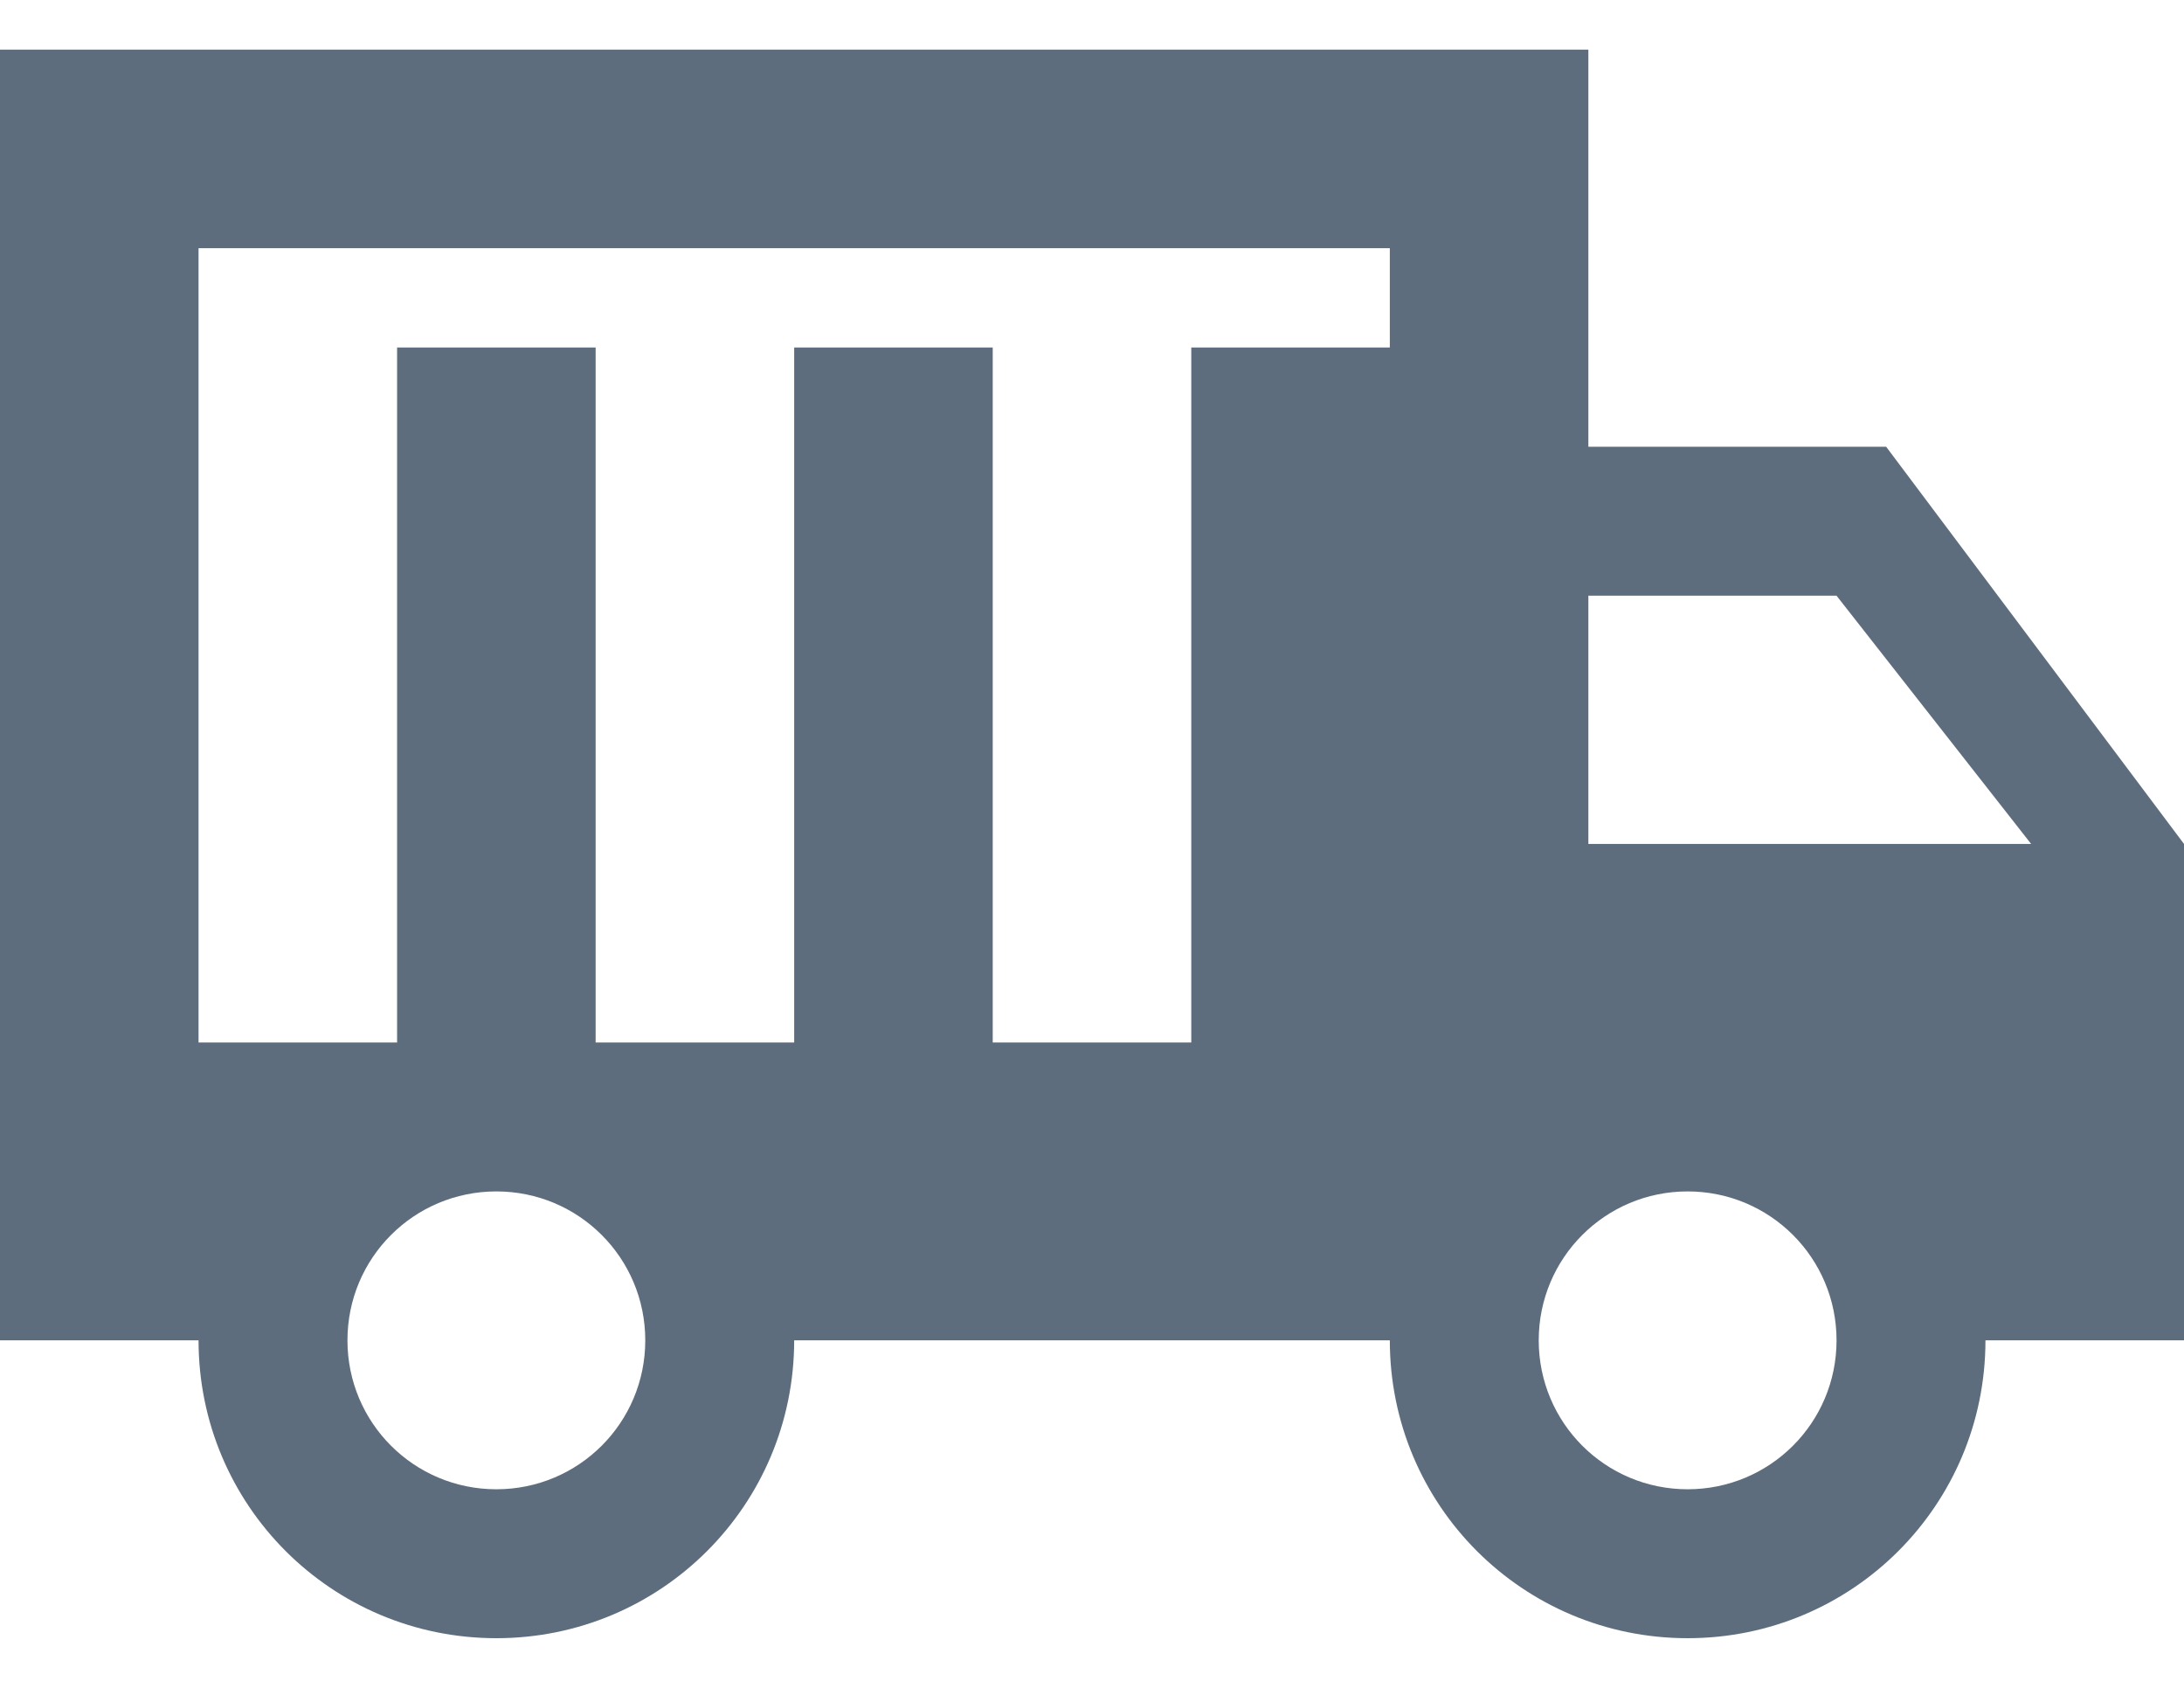 <svg width="22" height="17" viewBox="0 0 22 17" fill="none" xmlns="http://www.w3.org/2000/svg">
<path d="M19 4.5H16V0.5H0V13.5H2C2 15.16 3.34 16.5 5 16.5C6.66 16.5 8 15.16 8 13.5H14C14 15.16 15.34 16.5 17 16.5C18.66 16.5 20 15.16 20 13.5H22V8.5L19 4.5ZM5 15C4.17 15 3.5 14.33 3.5 13.5C3.5 12.67 4.17 12 5 12C5.83 12 6.5 12.67 6.5 13.5C6.5 14.33 5.83 15 5 15ZM14 3.5H12V10.5H10V3.5H8V10.5H6V3.5H4V10.5H2V2.5H14V3.5ZM17 15C16.17 15 15.5 14.33 15.5 13.5C15.5 12.67 16.17 12 17 12C17.83 12 18.5 12.67 18.5 13.5C18.5 14.33 17.83 15 17 15ZM16 8.5V6H18.5L20.46 8.5H16Z" fill="#5D6D7E"/>
</svg>
